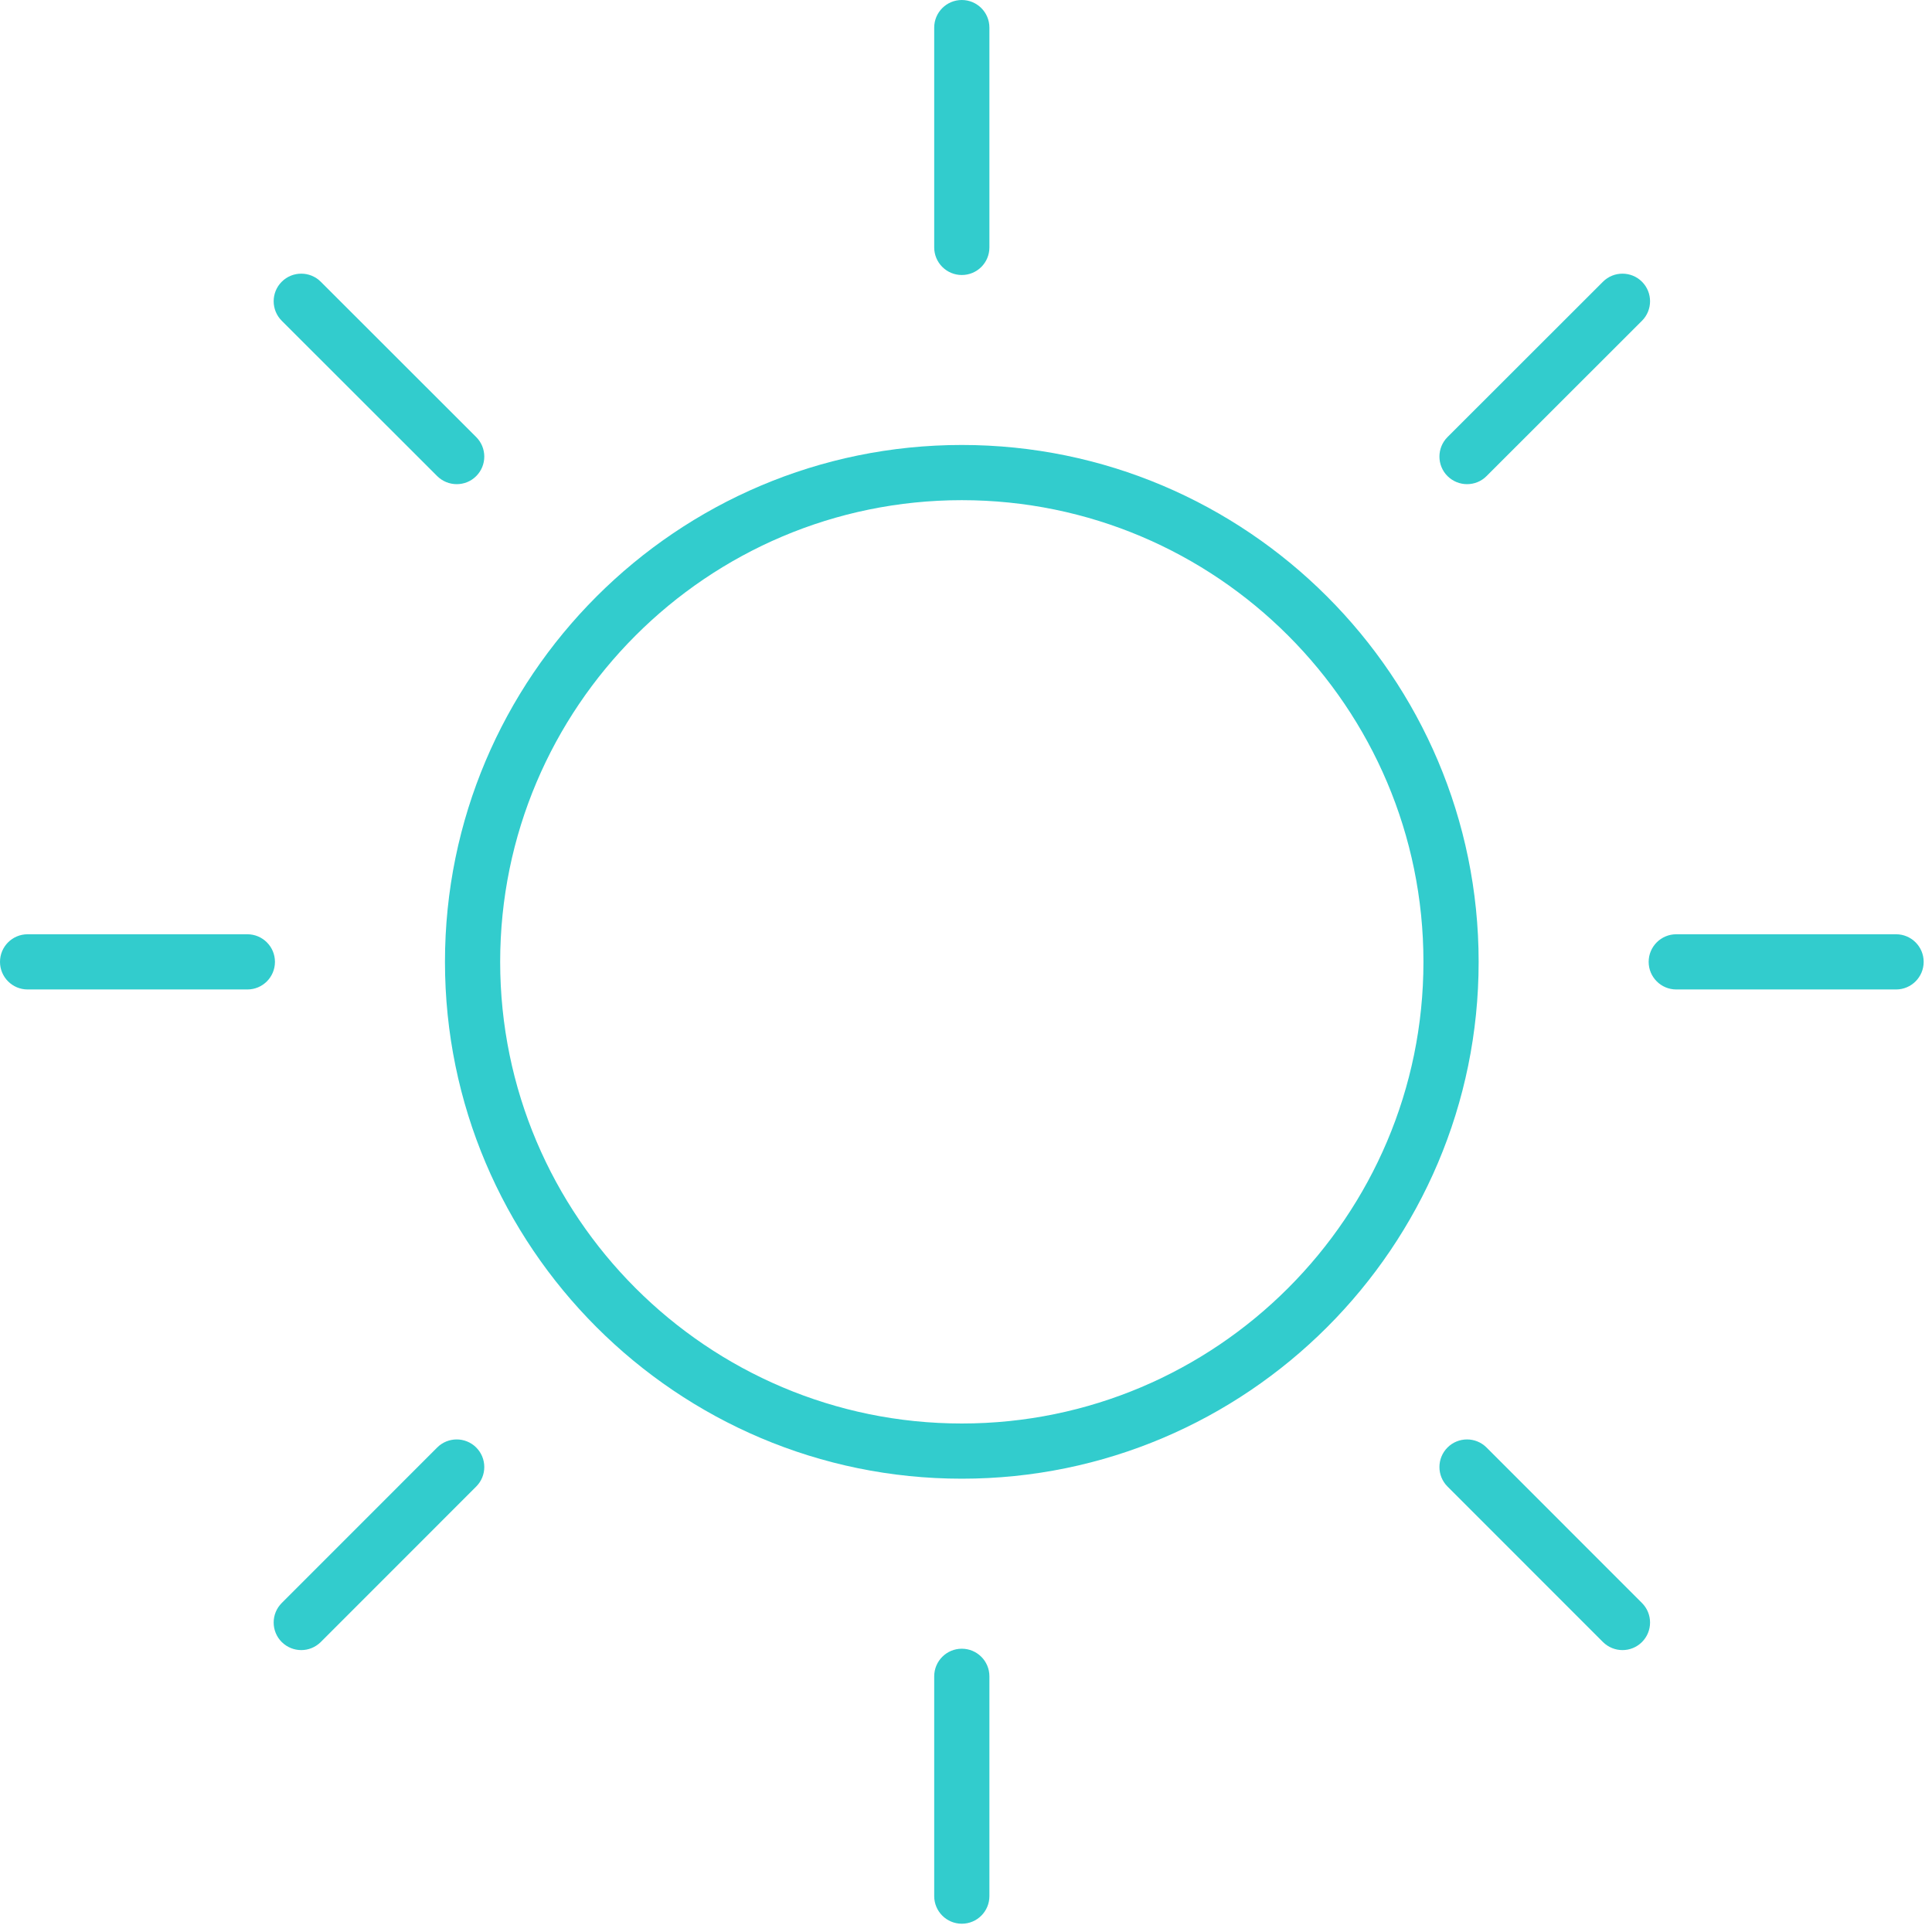 <?xml version="1.0" encoding="UTF-8" standalone="no"?>
<svg width="35px" height="35px" viewBox="0 0 35 35" version="1.1" xmlns="http://www.w3.org/2000/svg" xmlns:xlink="http://www.w3.org/1999/xlink">
    <!-- Generator: Sketch 47.1 (45422) - http://www.bohemiancoding.com/sketch -->
    <title>sun</title>
    <desc>Created with Sketch.</desc>
    <defs></defs>
    <g id="Page-1" stroke="none" stroke-width="1" fill="none" fill-rule="evenodd">
        <g id="FICHES-PRATIQUES" transform="translate(-267, -646)" fill-rule="nonzero" fill="#32CCCD">
            <g id="Group-2" transform="translate(42, 433)">
                <g id="sun" transform="translate(225, 213)">
                    <path d="M17.424,26.788 C12.261,26.788 8.061,22.588 8.061,17.425 C8.061,12.261 12.261,8.061 17.424,8.061 C22.587,8.061 26.787,12.262 26.787,17.425 C26.788,22.588 22.587,26.788 17.424,26.788 Z M17.424,9.061 C12.813,9.061 9.061,12.813 9.061,17.425 C9.061,22.036 12.813,25.788 17.424,25.788 C22.035,25.788 25.787,22.036 25.787,17.425 C25.788,12.813 22.036,9.061 17.424,9.061 Z" id="Shape"></path>
                    <g id="Group" transform="translate(16, 0)">
                        <path d="M1.424,4.982 C1.148,4.982 0.924,4.758 0.924,4.482 L0.924,0.5 C0.924,0.224 1.148,0 1.424,0 C1.7,0 1.924,0.224 1.924,0.5 L1.924,4.482 C1.924,4.759 1.701,4.982 1.424,4.982 Z" id="Shape"></path>
                        <path d="M1.424,34.85 C1.148,34.85 0.924,34.626 0.924,34.35 L0.924,30.368 C0.924,30.092 1.148,29.868 1.424,29.868 C1.7,29.868 1.924,30.092 1.924,30.368 L1.924,34.35 C1.924,34.626 1.701,34.85 1.424,34.85 Z" id="Shape"></path>
                    </g>
                    <g id="Group" transform="translate(0, 16)">
                        <path d="M4.482,1.925 L0.5,1.925 C0.224,1.925 0,1.701 0,1.425 C0,1.149 0.224,0.925 0.5,0.925 L4.481,0.925 C4.757,0.925 4.981,1.149 4.981,1.425 C4.981,1.701 4.758,1.925 4.482,1.925 Z" id="Shape"></path>
                        <path d="M34.349,1.925 L30.367,1.925 C30.091,1.925 29.867,1.701 29.867,1.425 C29.867,1.149 30.091,0.925 30.367,0.925 L34.349,0.925 C34.625,0.925 34.849,1.149 34.849,1.425 C34.849,1.701 34.625,1.925 34.349,1.925 Z" id="Shape"></path>
                    </g>
                    <g id="Group" transform="translate(4, 4)">
                        <path d="M4.274,4.771 C4.146,4.771 4.018,4.722 3.92,4.625 L1.104,1.811 C0.909,1.616 0.909,1.299 1.104,1.104 C1.299,0.909 1.616,0.909 1.811,1.104 L4.627,3.918 C4.822,4.113 4.822,4.43 4.627,4.625 C4.53,4.723 4.402,4.771 4.274,4.771 Z" id="Shape"></path>
                        <path d="M25.393,25.893 C25.265,25.893 25.137,25.844 25.039,25.747 L22.223,22.93 C22.028,22.735 22.028,22.418 22.223,22.223 C22.418,22.028 22.735,22.028 22.93,22.223 L25.746,25.04 C25.941,25.235 25.941,25.552 25.746,25.747 C25.649,25.844 25.521,25.893 25.393,25.893 Z" id="Shape"></path>
                    </g>
                    <g id="Group" transform="translate(4, 4)">
                        <path d="M1.458,25.893 C1.33,25.893 1.202,25.844 1.104,25.747 C0.909,25.552 0.909,25.235 1.104,25.04 L3.92,22.223 C4.115,22.028 4.432,22.028 4.627,22.223 C4.822,22.418 4.822,22.735 4.627,22.93 L1.811,25.747 C1.713,25.844 1.585,25.893 1.458,25.893 Z" id="Shape"></path>
                        <path d="M22.577,4.771 C22.449,4.771 22.321,4.722 22.223,4.625 C22.028,4.43 22.028,4.113 22.223,3.918 L25.039,1.104 C25.234,0.909 25.551,0.909 25.746,1.104 C25.941,1.299 25.941,1.616 25.746,1.811 L22.93,4.625 C22.833,4.723 22.705,4.771 22.577,4.771 Z" id="Shape"></path>
                    </g>
                </g>
            </g>
        </g>
    </g>
</svg>